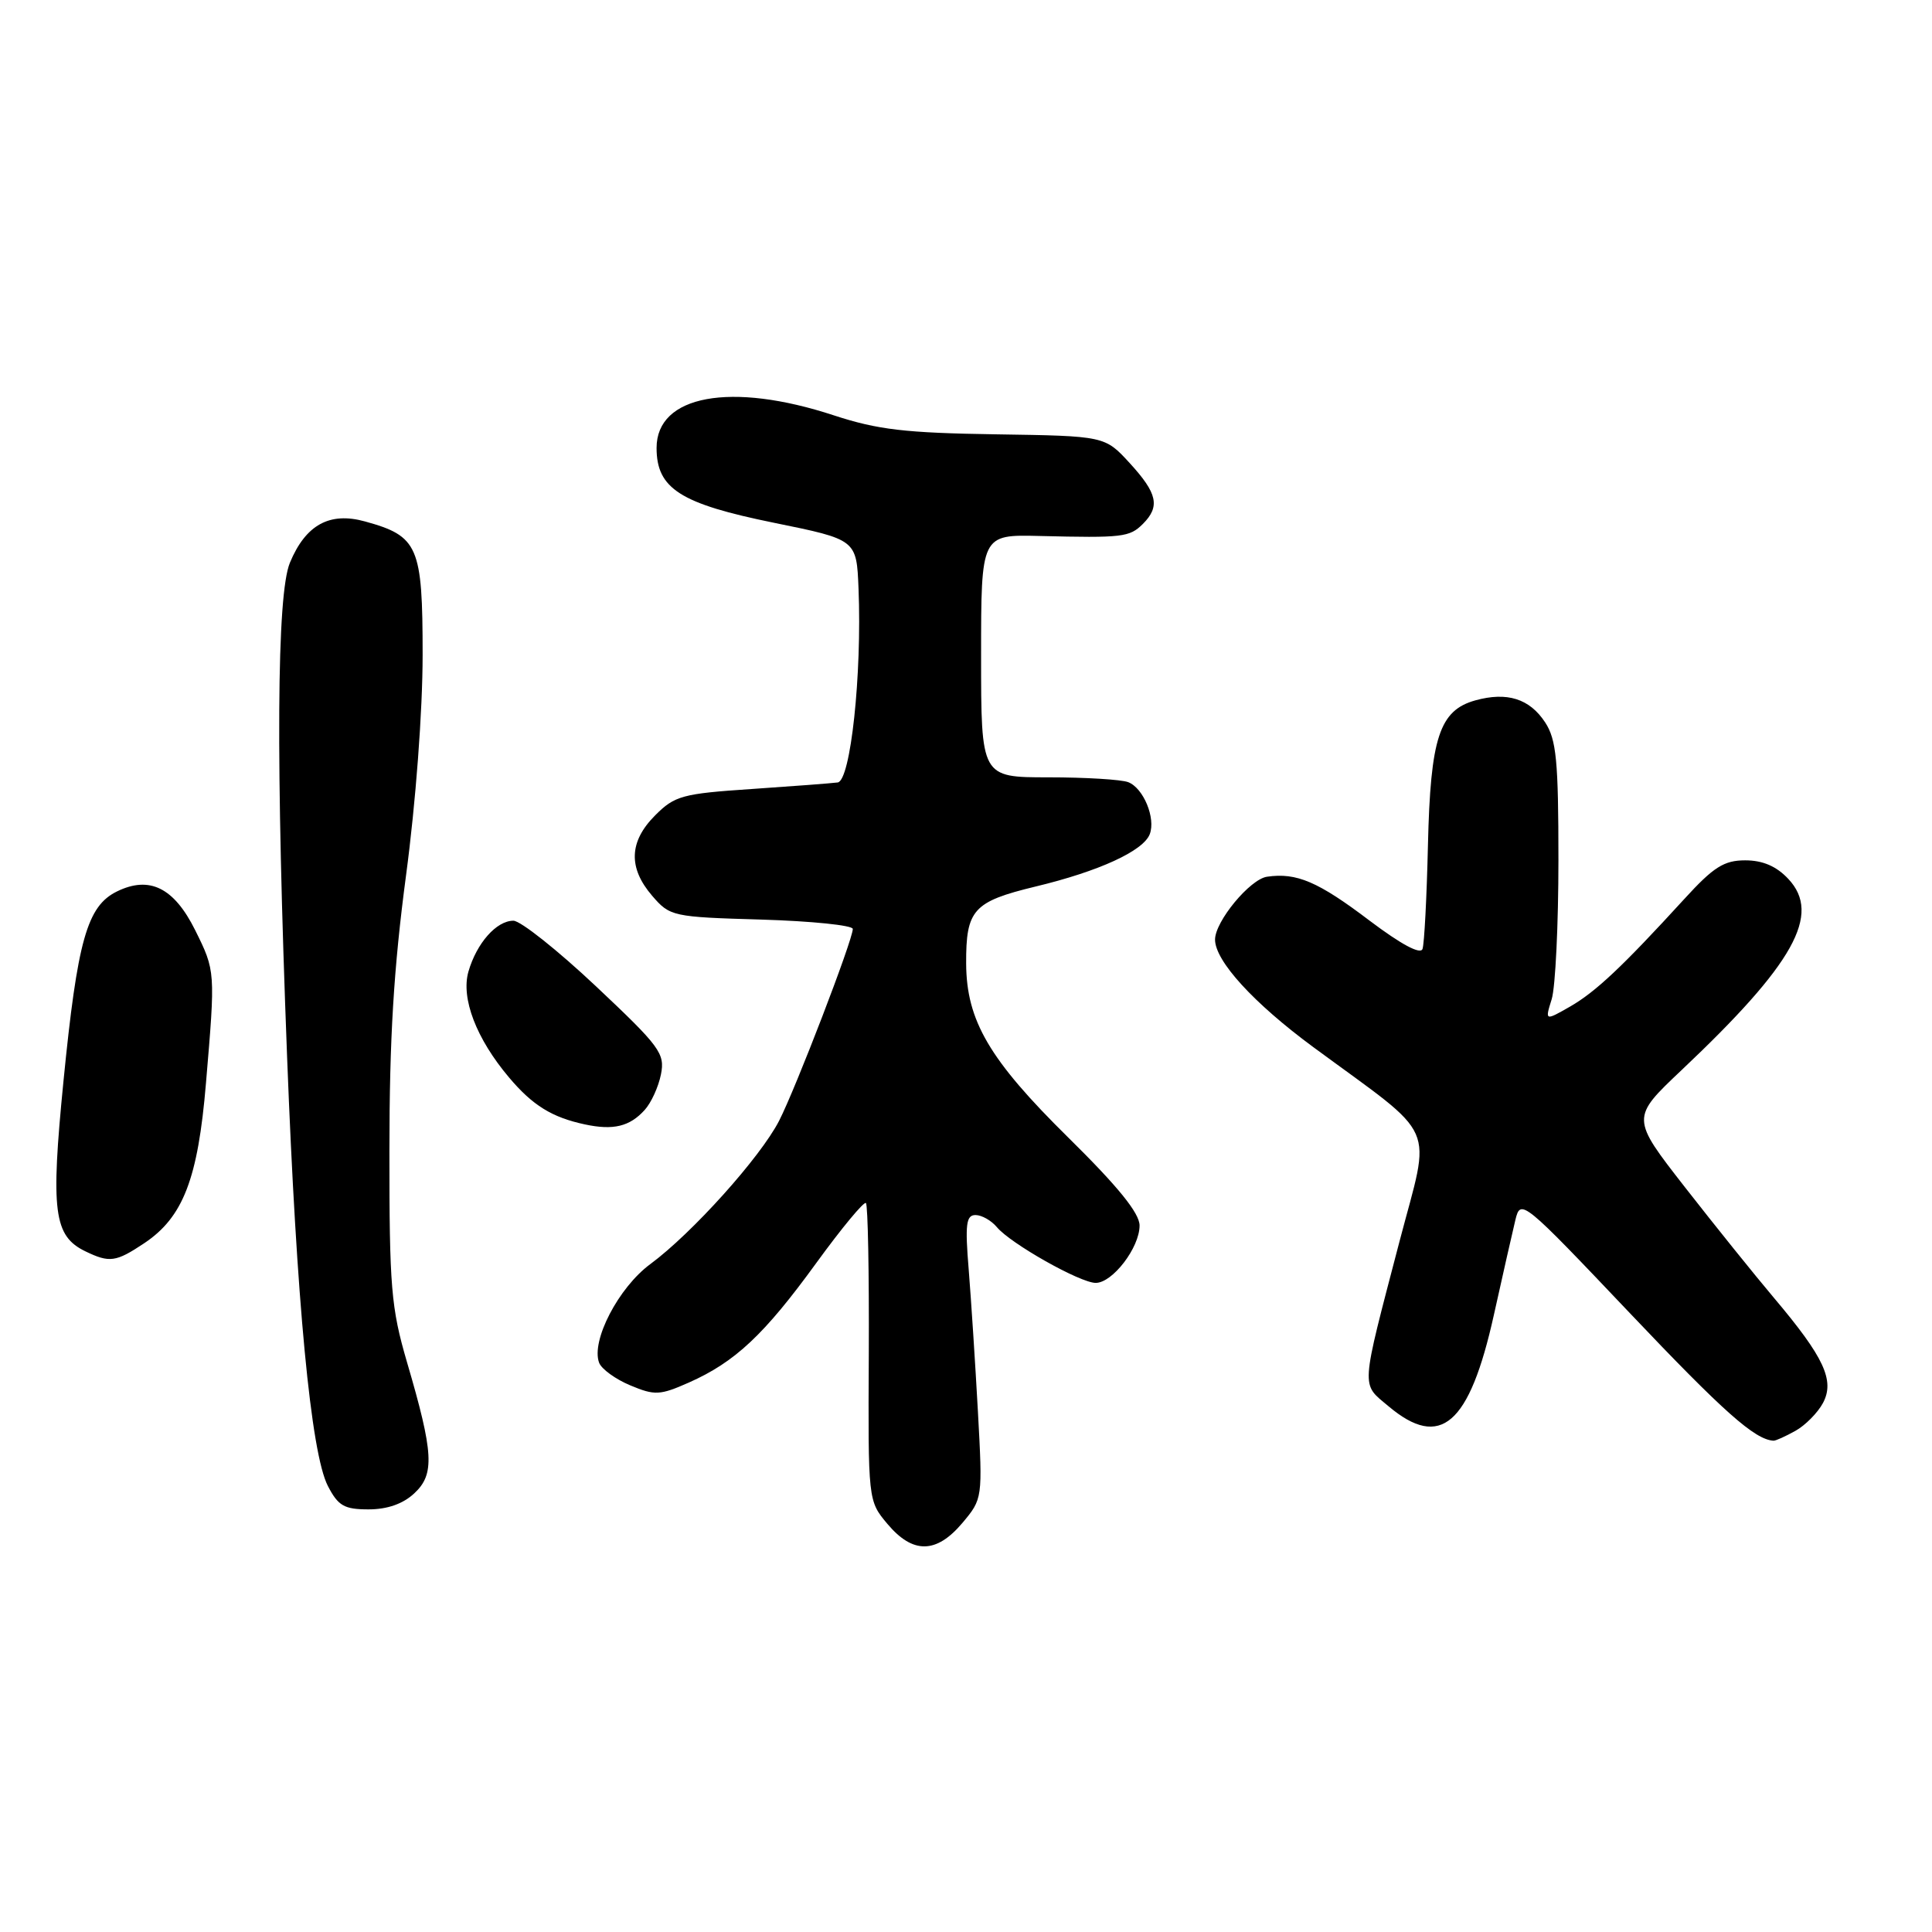 <?xml version="1.0" encoding="UTF-8" standalone="no"?>
<!DOCTYPE svg PUBLIC "-//W3C//DTD SVG 1.1//EN" "http://www.w3.org/Graphics/SVG/1.1/DTD/svg11.dtd" >
<svg xmlns="http://www.w3.org/2000/svg" xmlns:xlink="http://www.w3.org/1999/xlink" version="1.1" viewBox="0 0 256 256">
 <g >
 <path fill="currentColor"
d=" M 127.52 201.80 C 130.20 198.61 130.21 198.54 129.58 187.05 C 129.23 180.70 128.68 172.24 128.36 168.25 C 127.86 162.22 128.02 161.00 129.26 161.00 C 130.08 161.00 131.35 161.72 132.08 162.59 C 133.88 164.77 143.11 169.98 145.18 169.99 C 147.41 170.00 151.00 165.32 151.00 162.39 C 151.00 160.75 148.15 157.23 141.54 150.72 C 131.09 140.42 128.06 135.25 128.02 127.68 C 127.99 120.54 128.95 119.47 137.22 117.47 C 145.63 115.45 151.50 112.75 152.35 110.53 C 153.16 108.41 151.51 104.41 149.49 103.64 C 148.58 103.29 143.82 103.00 138.92 103.00 C 130.00 103.00 130.00 103.00 130.00 86.91 C 130.00 70.83 130.00 70.83 137.75 71.02 C 148.77 71.29 149.67 71.18 151.43 69.43 C 153.75 67.11 153.37 65.38 149.70 61.37 C 146.40 57.77 146.40 57.77 131.95 57.55 C 119.96 57.37 116.31 56.94 110.50 55.04 C 96.85 50.55 87.00 52.36 87.00 59.35 C 87.00 64.75 90.14 66.75 102.60 69.28 C 113.50 71.50 113.50 71.50 113.76 78.00 C 114.22 89.41 112.71 103.45 111.00 103.68 C 110.17 103.79 105.03 104.18 99.57 104.55 C 90.44 105.16 89.40 105.44 86.82 108.03 C 83.35 111.50 83.22 114.98 86.41 118.69 C 88.77 121.43 89.10 121.51 100.91 121.85 C 107.56 122.05 113.00 122.61 113.00 123.09 C 113.00 124.54 105.43 144.23 103.23 148.52 C 100.74 153.36 91.71 163.41 86.17 167.50 C 81.95 170.61 78.28 177.69 79.39 180.58 C 79.71 181.41 81.57 182.76 83.52 183.57 C 86.77 184.93 87.45 184.89 91.29 183.19 C 97.41 180.47 101.26 176.86 108.15 167.37 C 111.52 162.73 114.49 159.15 114.74 159.41 C 115.00 159.67 115.17 168.65 115.12 179.38 C 115.02 198.87 115.02 198.87 117.60 201.94 C 120.96 205.93 124.07 205.89 127.52 201.80 Z  M 54.90 197.87 C 57.62 195.34 57.47 192.56 53.93 180.50 C 51.82 173.28 51.59 170.54 51.60 152.50 C 51.60 137.60 52.17 128.29 53.80 116.01 C 55.09 106.36 56.00 94.24 56.00 86.76 C 56.00 72.36 55.43 71.04 48.35 69.09 C 43.68 67.80 40.51 69.53 38.42 74.55 C 36.66 78.75 36.53 100.78 38.04 140.00 C 39.29 172.50 41.20 192.54 43.44 196.89 C 44.81 199.54 45.61 200.00 48.84 200.00 C 51.32 200.00 53.41 199.27 54.90 197.87 Z  M 237.89 189.60 C 239.20 188.88 240.85 187.21 241.55 185.91 C 243.14 182.93 241.71 179.85 235.08 172.00 C 232.52 168.97 227.21 162.37 223.27 157.32 C 216.11 148.14 216.11 148.14 222.80 141.81 C 237.73 127.71 241.38 121.16 236.96 116.46 C 235.39 114.78 233.57 114.00 231.25 114.00 C 228.44 114.00 227.05 114.88 223.18 119.12 C 214.97 128.10 211.41 131.45 208.02 133.39 C 204.71 135.28 204.71 135.28 205.61 132.39 C 206.10 130.80 206.50 122.50 206.50 113.96 C 206.50 100.79 206.23 98.00 204.74 95.72 C 202.68 92.58 199.70 91.64 195.50 92.80 C 190.73 94.12 189.54 97.75 189.21 112.00 C 189.05 118.88 188.73 125.06 188.49 125.74 C 188.23 126.52 185.67 125.15 181.49 122.00 C 174.66 116.82 171.81 115.60 167.89 116.17 C 165.63 116.49 161.00 122.09 161.00 124.50 C 161.00 127.33 166.11 132.92 174.02 138.75 C 190.79 151.10 189.63 148.49 185.44 164.50 C 180.23 184.44 180.31 183.24 183.99 186.34 C 190.87 192.13 194.71 188.81 197.94 174.26 C 199.13 168.89 200.42 163.21 200.80 161.63 C 201.49 158.81 201.76 159.03 215.95 173.98 C 228.40 187.10 232.52 190.76 235.00 190.90 C 235.28 190.92 236.58 190.33 237.89 189.60 Z  M 19.10 164.74 C 24.26 161.30 26.23 156.22 27.29 143.54 C 28.55 128.69 28.55 128.67 25.86 123.25 C 23.06 117.62 19.81 116.01 15.50 118.12 C 11.54 120.06 10.26 124.58 8.41 143.26 C 6.70 160.54 7.12 163.78 11.32 165.81 C 14.51 167.35 15.35 167.24 19.10 164.74 Z  M 85.42 147.08 C 86.28 146.14 87.25 144.02 87.58 142.36 C 88.13 139.59 87.46 138.68 78.96 130.68 C 73.89 125.91 68.97 122.00 68.03 122.00 C 65.78 122.00 63.16 124.97 62.07 128.74 C 61.06 132.28 63.11 137.63 67.45 142.77 C 70.57 146.47 73.14 148.06 77.50 148.99 C 81.27 149.80 83.44 149.27 85.42 147.08 Z "/>
</g>
</svg>